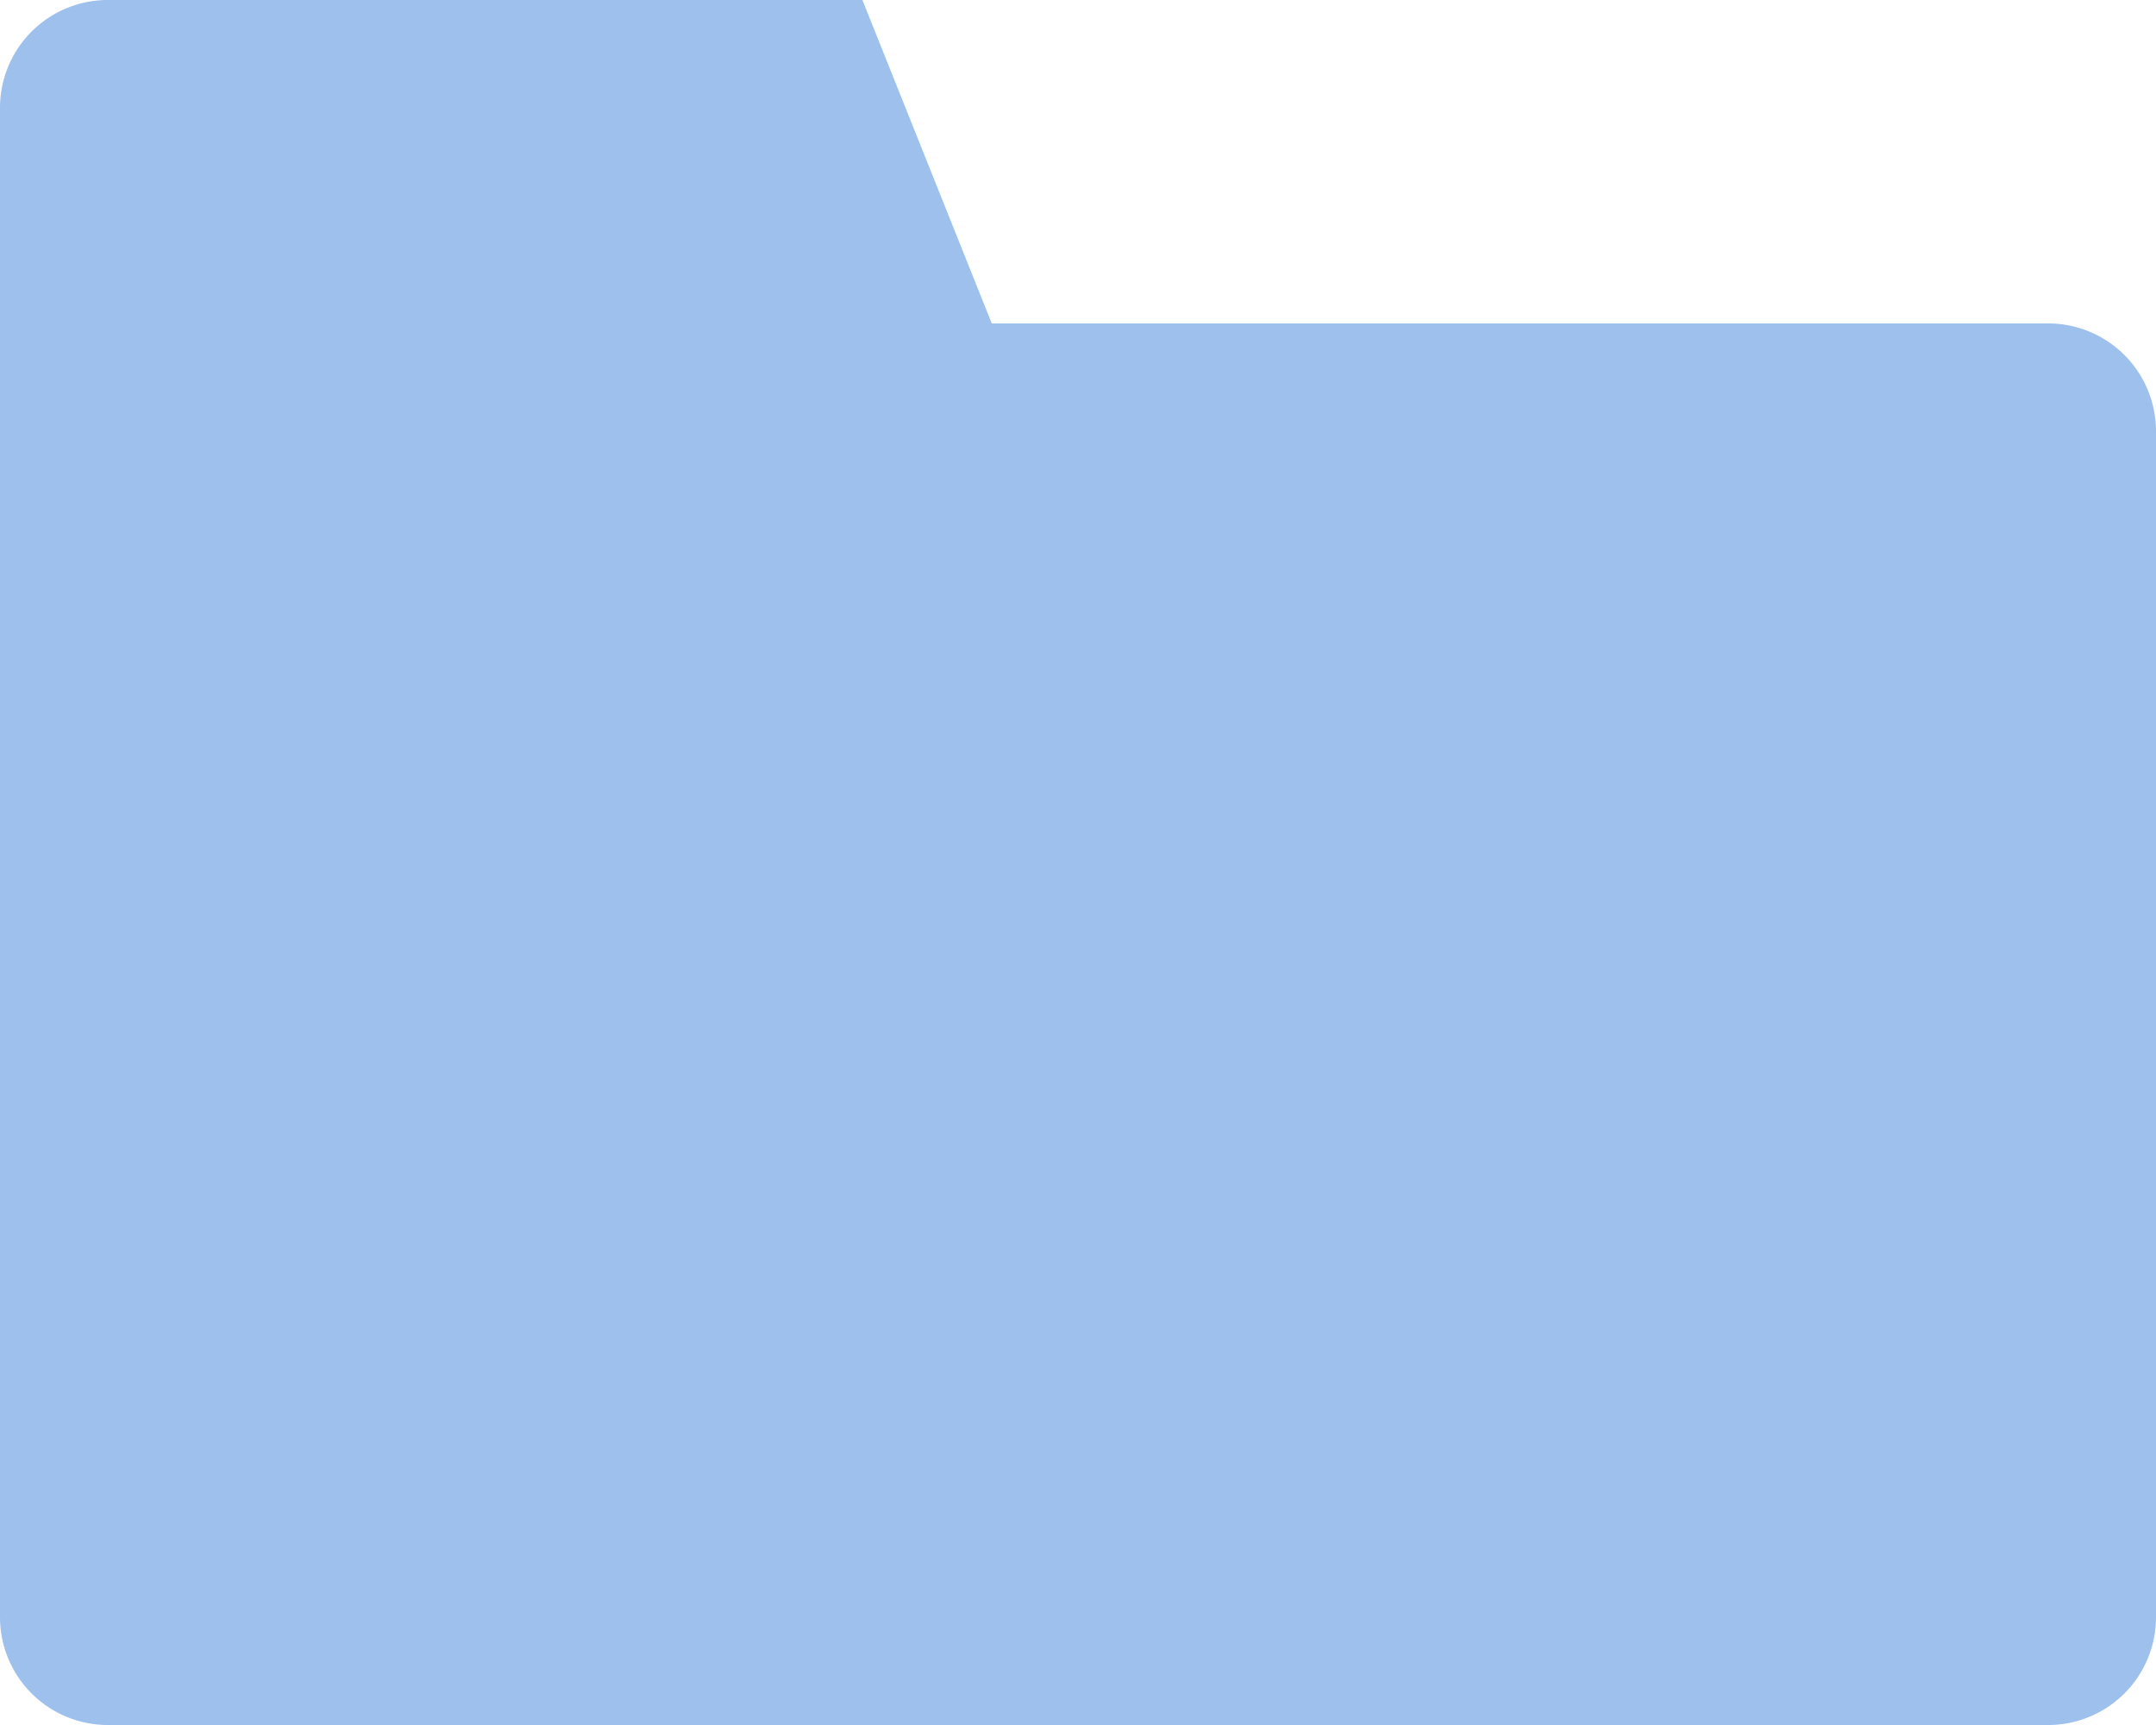 <?xml version="1.0" standalone="no"?><!DOCTYPE svg PUBLIC "-//W3C//DTD SVG 1.1//EN" "http://www.w3.org/Graphics/SVG/1.1/DTD/svg11.dtd"><svg t="1650306396799" class="icon" viewBox="0 0 1280 1024" version="1.1" xmlns="http://www.w3.org/2000/svg" p-id="3221" xmlns:xlink="http://www.w3.org/1999/xlink" width="250" height="200"><defs><style type="text/css">@font-face { font-family: feedback-iconfont; src: url("//at.alicdn.com/t/font_1031158_u69w8yhxdu.woff2?t=1630033759944") format("woff2"), url("//at.alicdn.com/t/font_1031158_u69w8yhxdu.woff?t=1630033759944") format("woff"), url("//at.alicdn.com/t/font_1031158_u69w8yhxdu.ttf?t=1630033759944") format("truetype"); }
</style></defs><path d="M64 192h1152a64 64 0 0 1 64 64v704a64 64 0 0 1-64 64H64a64 64 0 0 1-64-64V256a64 64 0 0 1 64-64z m0-192h448l128 320H0V64a64 64 0 0 1 64-64z" fill="#9ec0ec" p-id="3222" data-spm-anchor-id="a313x.7781069.0.i1" class="selected"></path></svg>